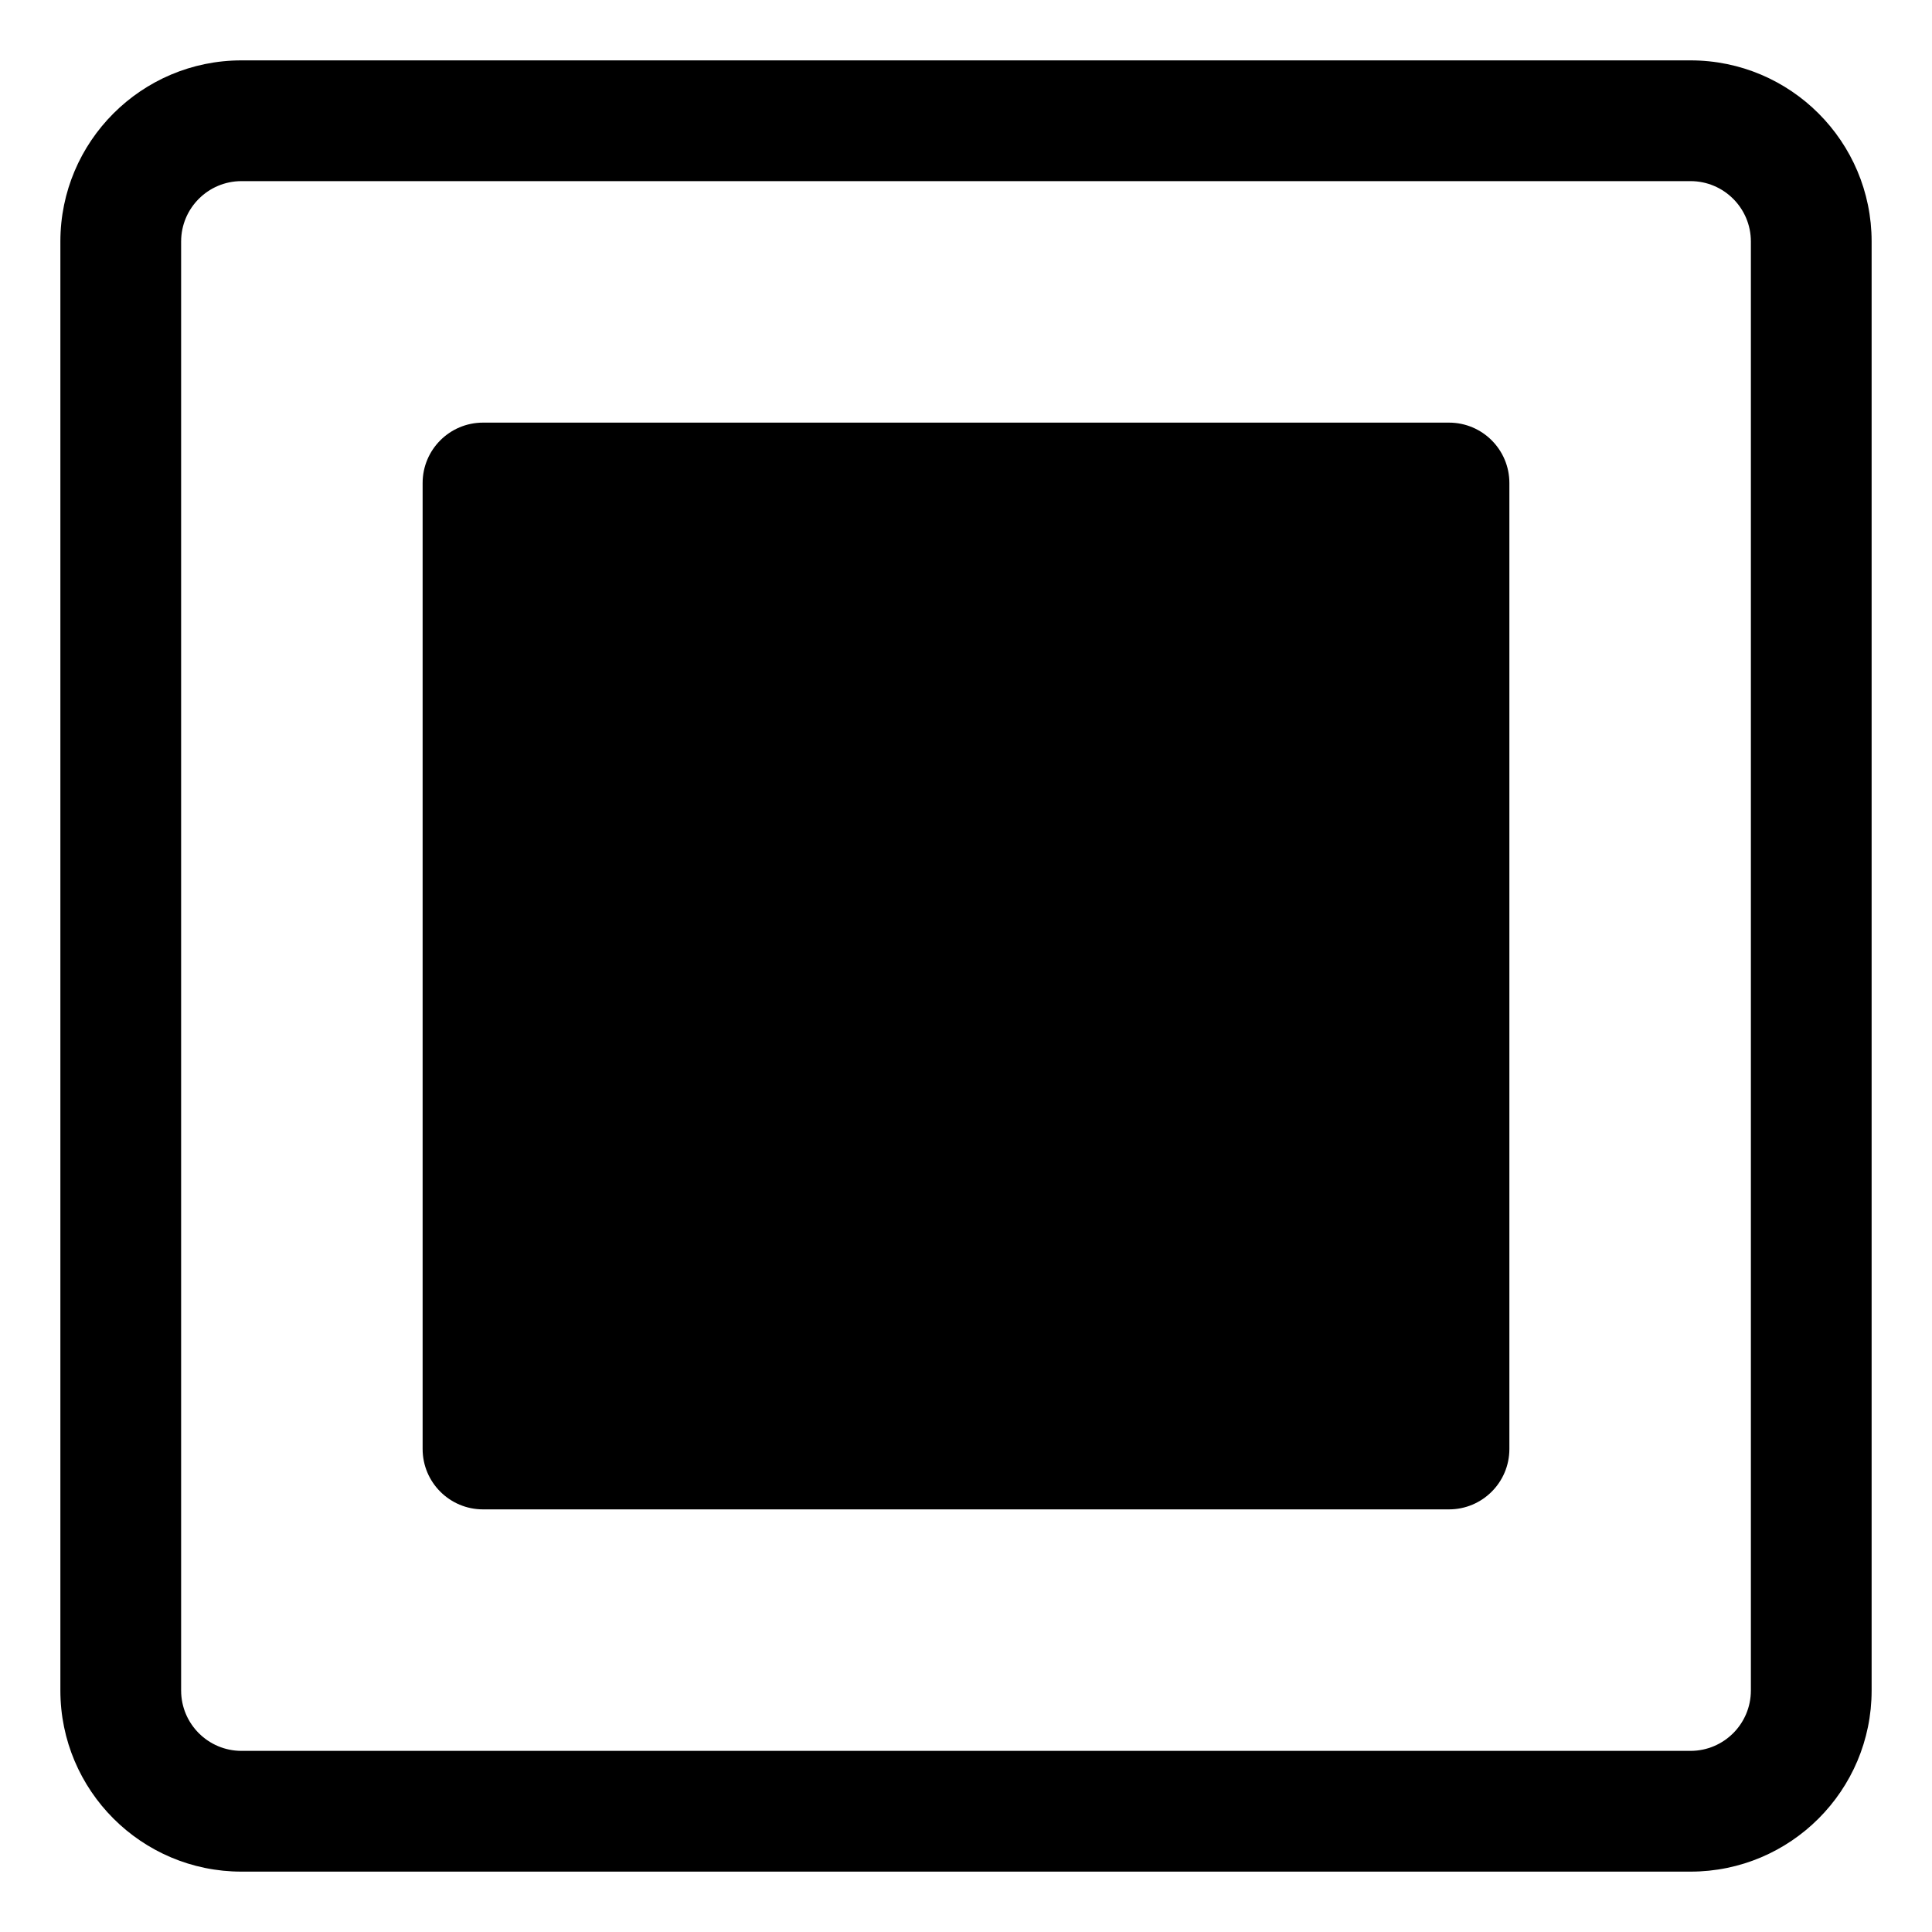 <svg width="16" height="16" viewBox="0 0 16 16" fill="none" xmlns="http://www.w3.org/2000/svg">
<g clip-path="url(#clip0_6095_48)">
<path fill-rule="evenodd" clip-rule="evenodd" d="M0.5 2C0.5 1.172 1.172 0.5 2 0.5H14C14.828 0.5 15.5 1.172 15.5 2V14C15.5 14.828 14.828 15.5 14 15.5H2C1.172 15.5 0.5 14.828 0.5 14V2ZM2 1.5C1.724 1.5 1.5 1.724 1.5 2V14C1.5 14.276 1.724 14.5 2 14.5H14C14.276 14.5 14.5 14.276 14.5 14V2C14.5 1.724 14.276 1.5 14 1.5H2ZM3.5 4C3.5 3.724 3.724 3.5 4 3.5H12C12.276 3.5 12.5 3.724 12.5 4V12C12.5 12.276 12.276 12.5 12 12.5H4C3.724 12.5 3.5 12.276 3.5 12V4Z" fill="currentColor"/>
</g>
<defs>
<clipPath id="clip0_6095_48">
<rect width="16" height="16" fill="white"/>
</clipPath>
</defs>
</svg>
